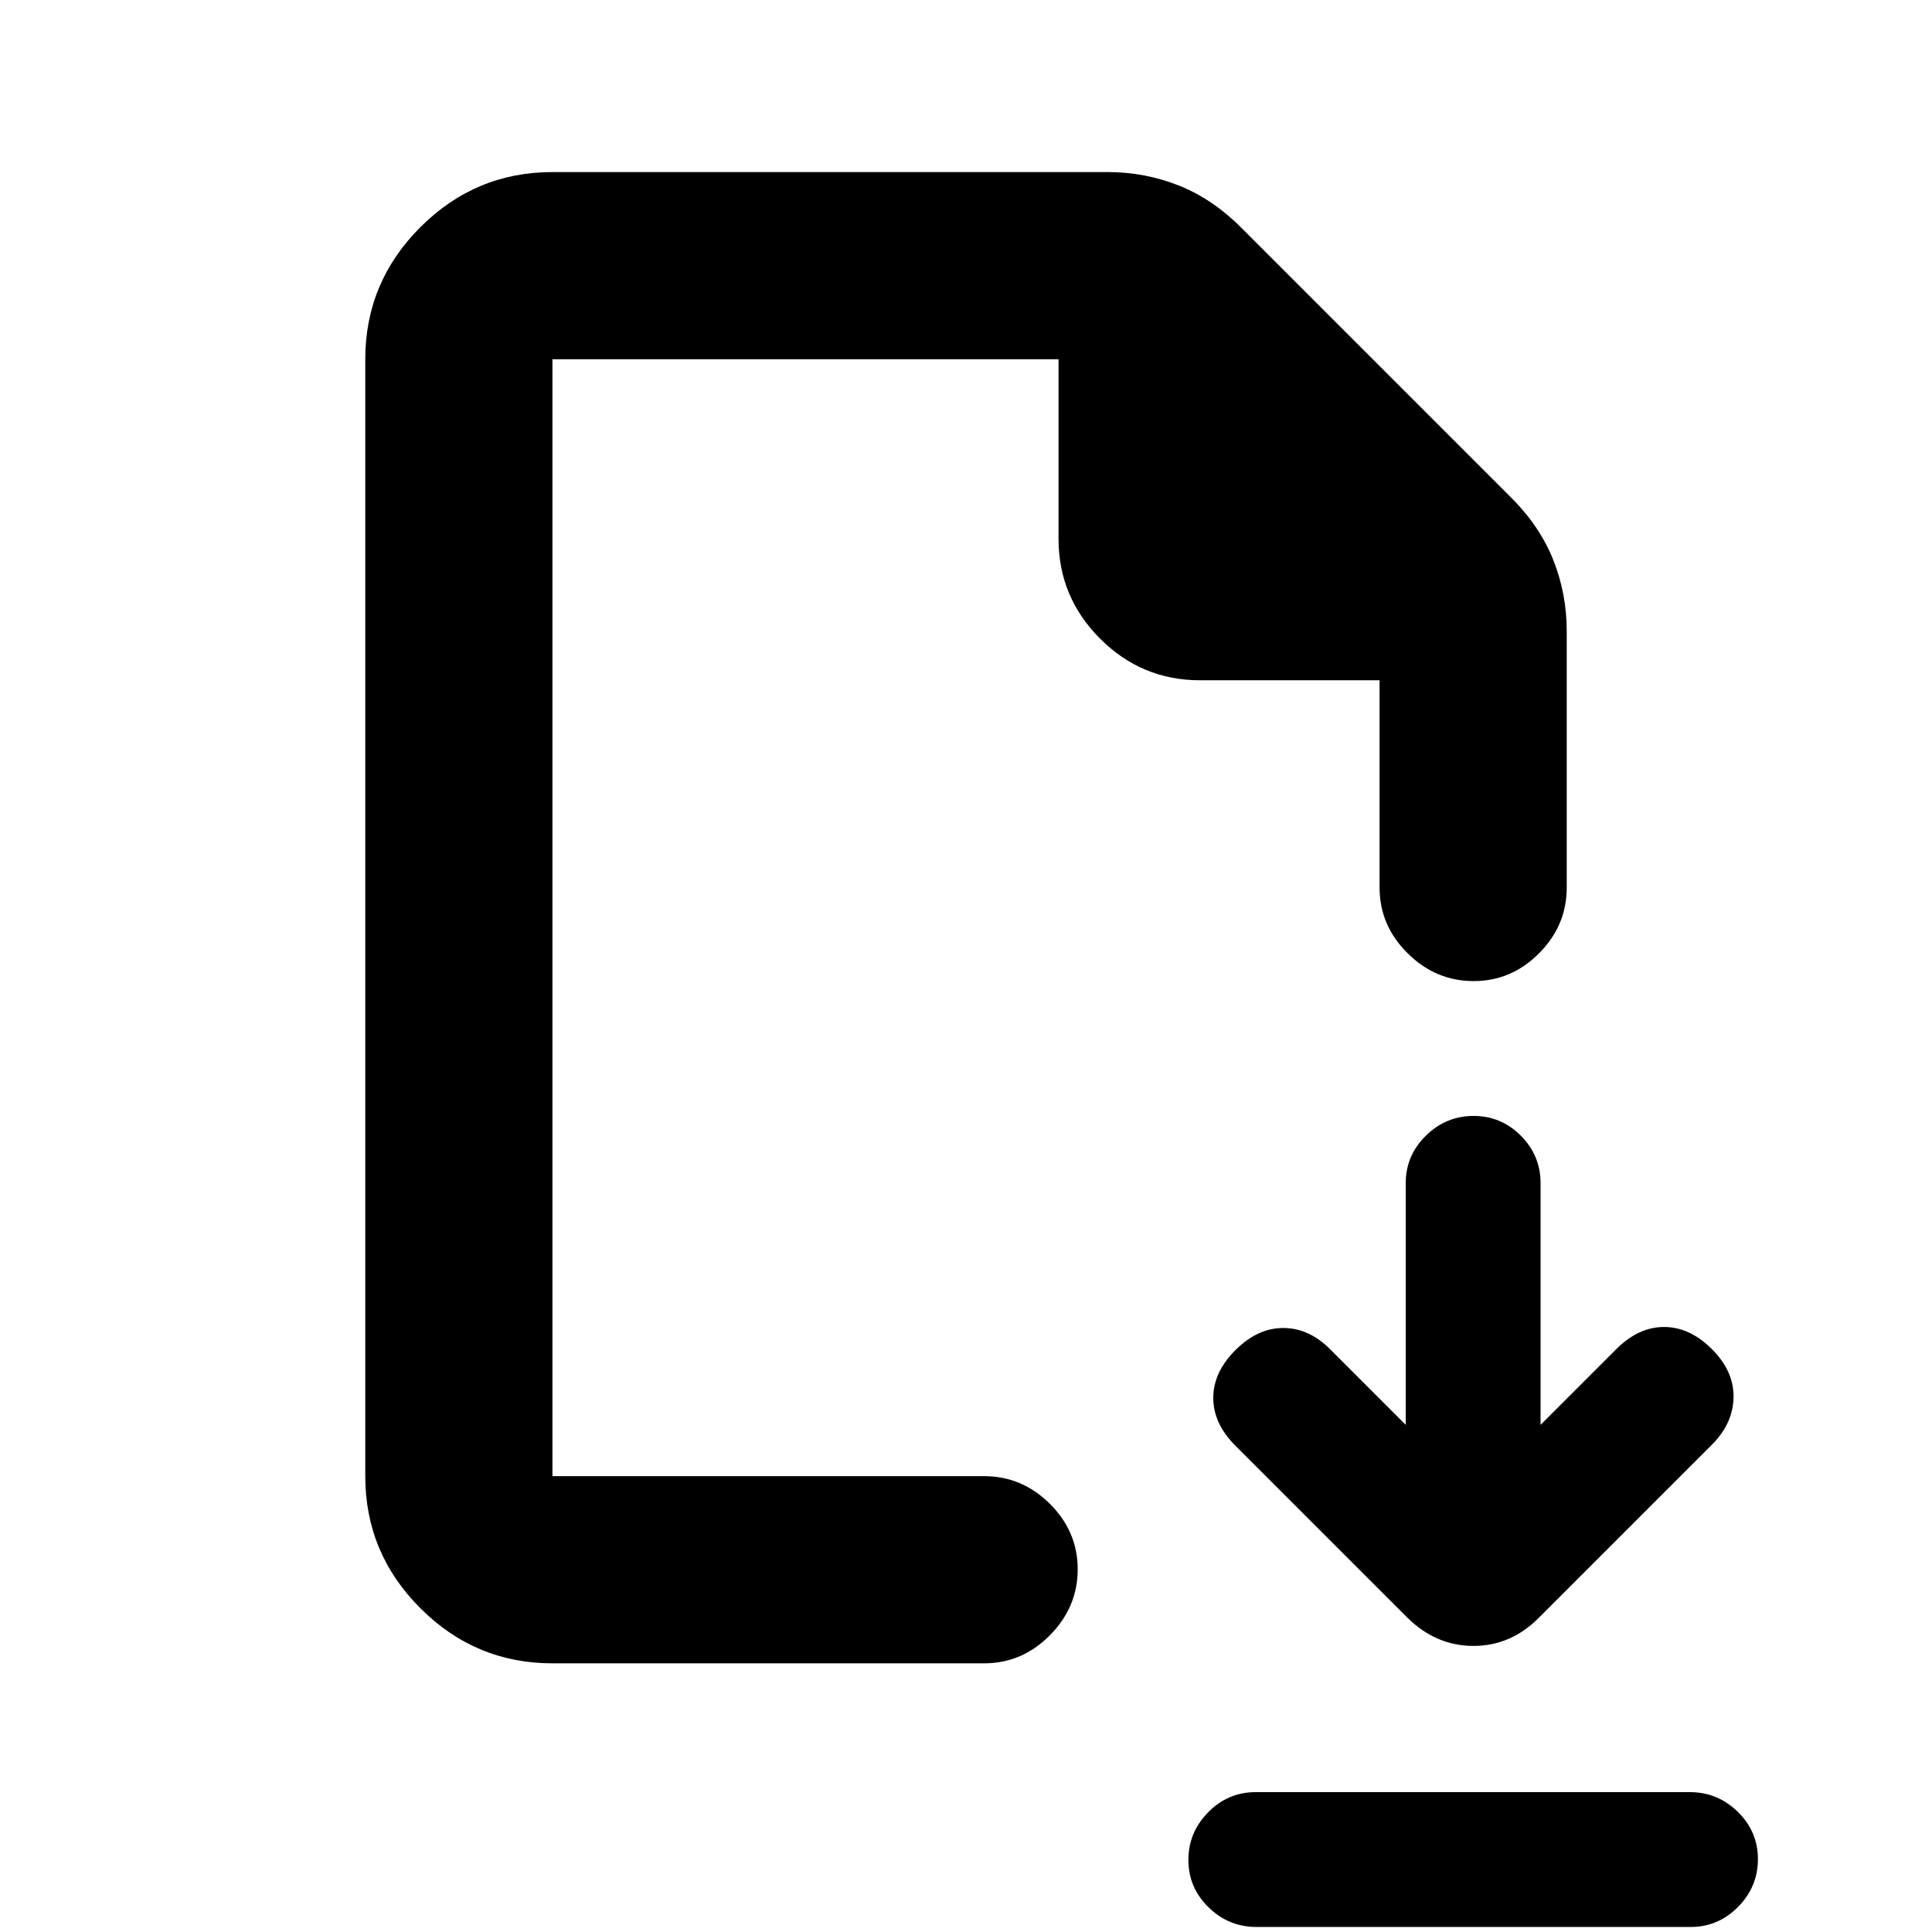 <svg xmlns="http://www.w3.org/2000/svg" height="20" viewBox="0 -960 960 960" width="20"><path d="m698.5-252-37.63-37.63q-10.5-10.5-23.25-10.5t-23.75 11q-11 11-11 23.75t10.95 23.7l85.21 85.21q14.34 14.32 33.16 14.32 18.83 0 32.92-14.46l85.52-85.52q10.5-10.5 10.75-23.5t-10.75-24q-11-11-23.75-11t-23.75 11L765.5-252v-120.07q0-13.77-9.79-23.6-9.79-9.83-23.5-9.83t-23.71 9.83q-10 9.83-10 23.6V-252ZM623.96-69.5h215.76q13.78 0 23.78 9.79 10 9.79 10 23.5t-9.84 23.71q-9.84 10-23.62 10H624.28q-13.78 0-23.78-9.79-10-9.79-10-23.5t9.84-23.71q9.84-10 23.62-10Zm-349.46-64q-38.24 0-65.62-27.38-27.38-27.38-27.38-65.62v-555q0-38.24 27.38-65.62 27.38-27.38 65.62-27.38h275.89q18.59 0 35.44 6.72 16.85 6.71 31.21 21.19l133.55 133.55q14.48 14.36 21.19 31.21 6.72 16.85 6.72 35.44V-519q0 18.89-13.75 32.69-13.74 13.81-32.54 13.81-18.8 0-32.75-13.81-13.96-13.8-13.96-32.69v-102.98h-89.24q-28.95 0-49.62-20.66-20.66-20.67-20.66-49.62v-89.24H274.5v555H489q18.89 0 32.69 13.75 13.81 13.74 13.81 32.54 0 18.8-13.81 32.75-13.8 13.96-32.69 13.96H274.5Zm0-93v-555 555Z"/></svg>